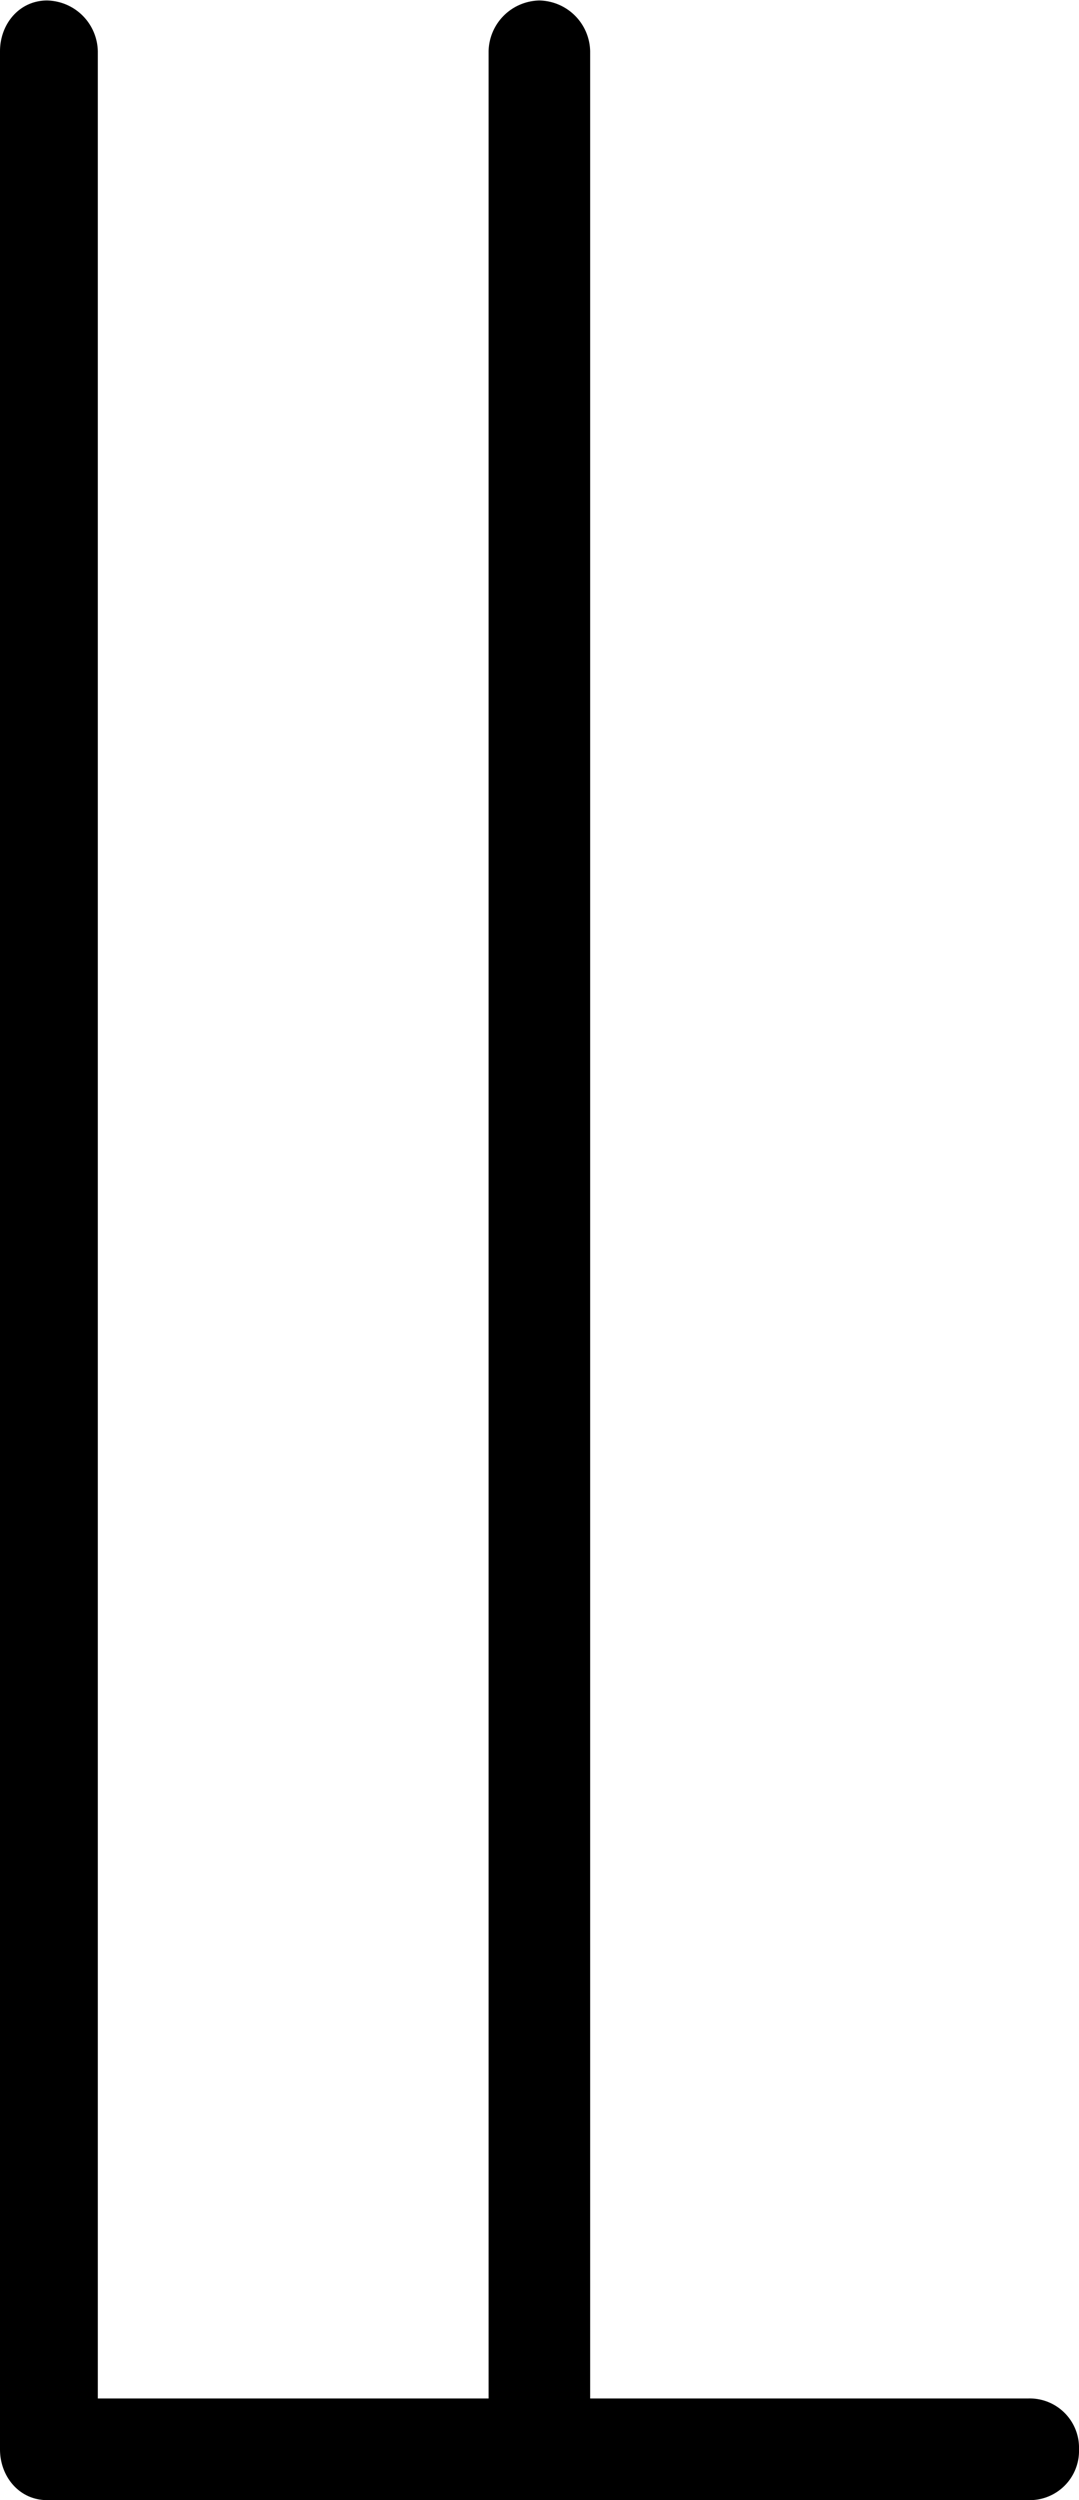 <svg xmlns="http://www.w3.org/2000/svg" xmlns:xlink="http://www.w3.org/1999/xlink" width="5.75" height="13.313" viewBox="0 0 4.313 9.984"><svg overflow="visible" x="148.712" y="134.765" transform="translate(-149.915 -127.28)"><path style="stroke:none" d="M1.203-7.281v9.578c0 .11.078.203.188.203h3.921a.197.197 0 0 0 .204-.203.197.197 0 0 0-.204-.203h-1.75v-9.375a.207.207 0 0 0-.203-.203.207.207 0 0 0-.203.203v9.375H1.594v-9.375a.207.207 0 0 0-.203-.203c-.11 0-.188.093-.188.203zm0 0"/></svg></svg>